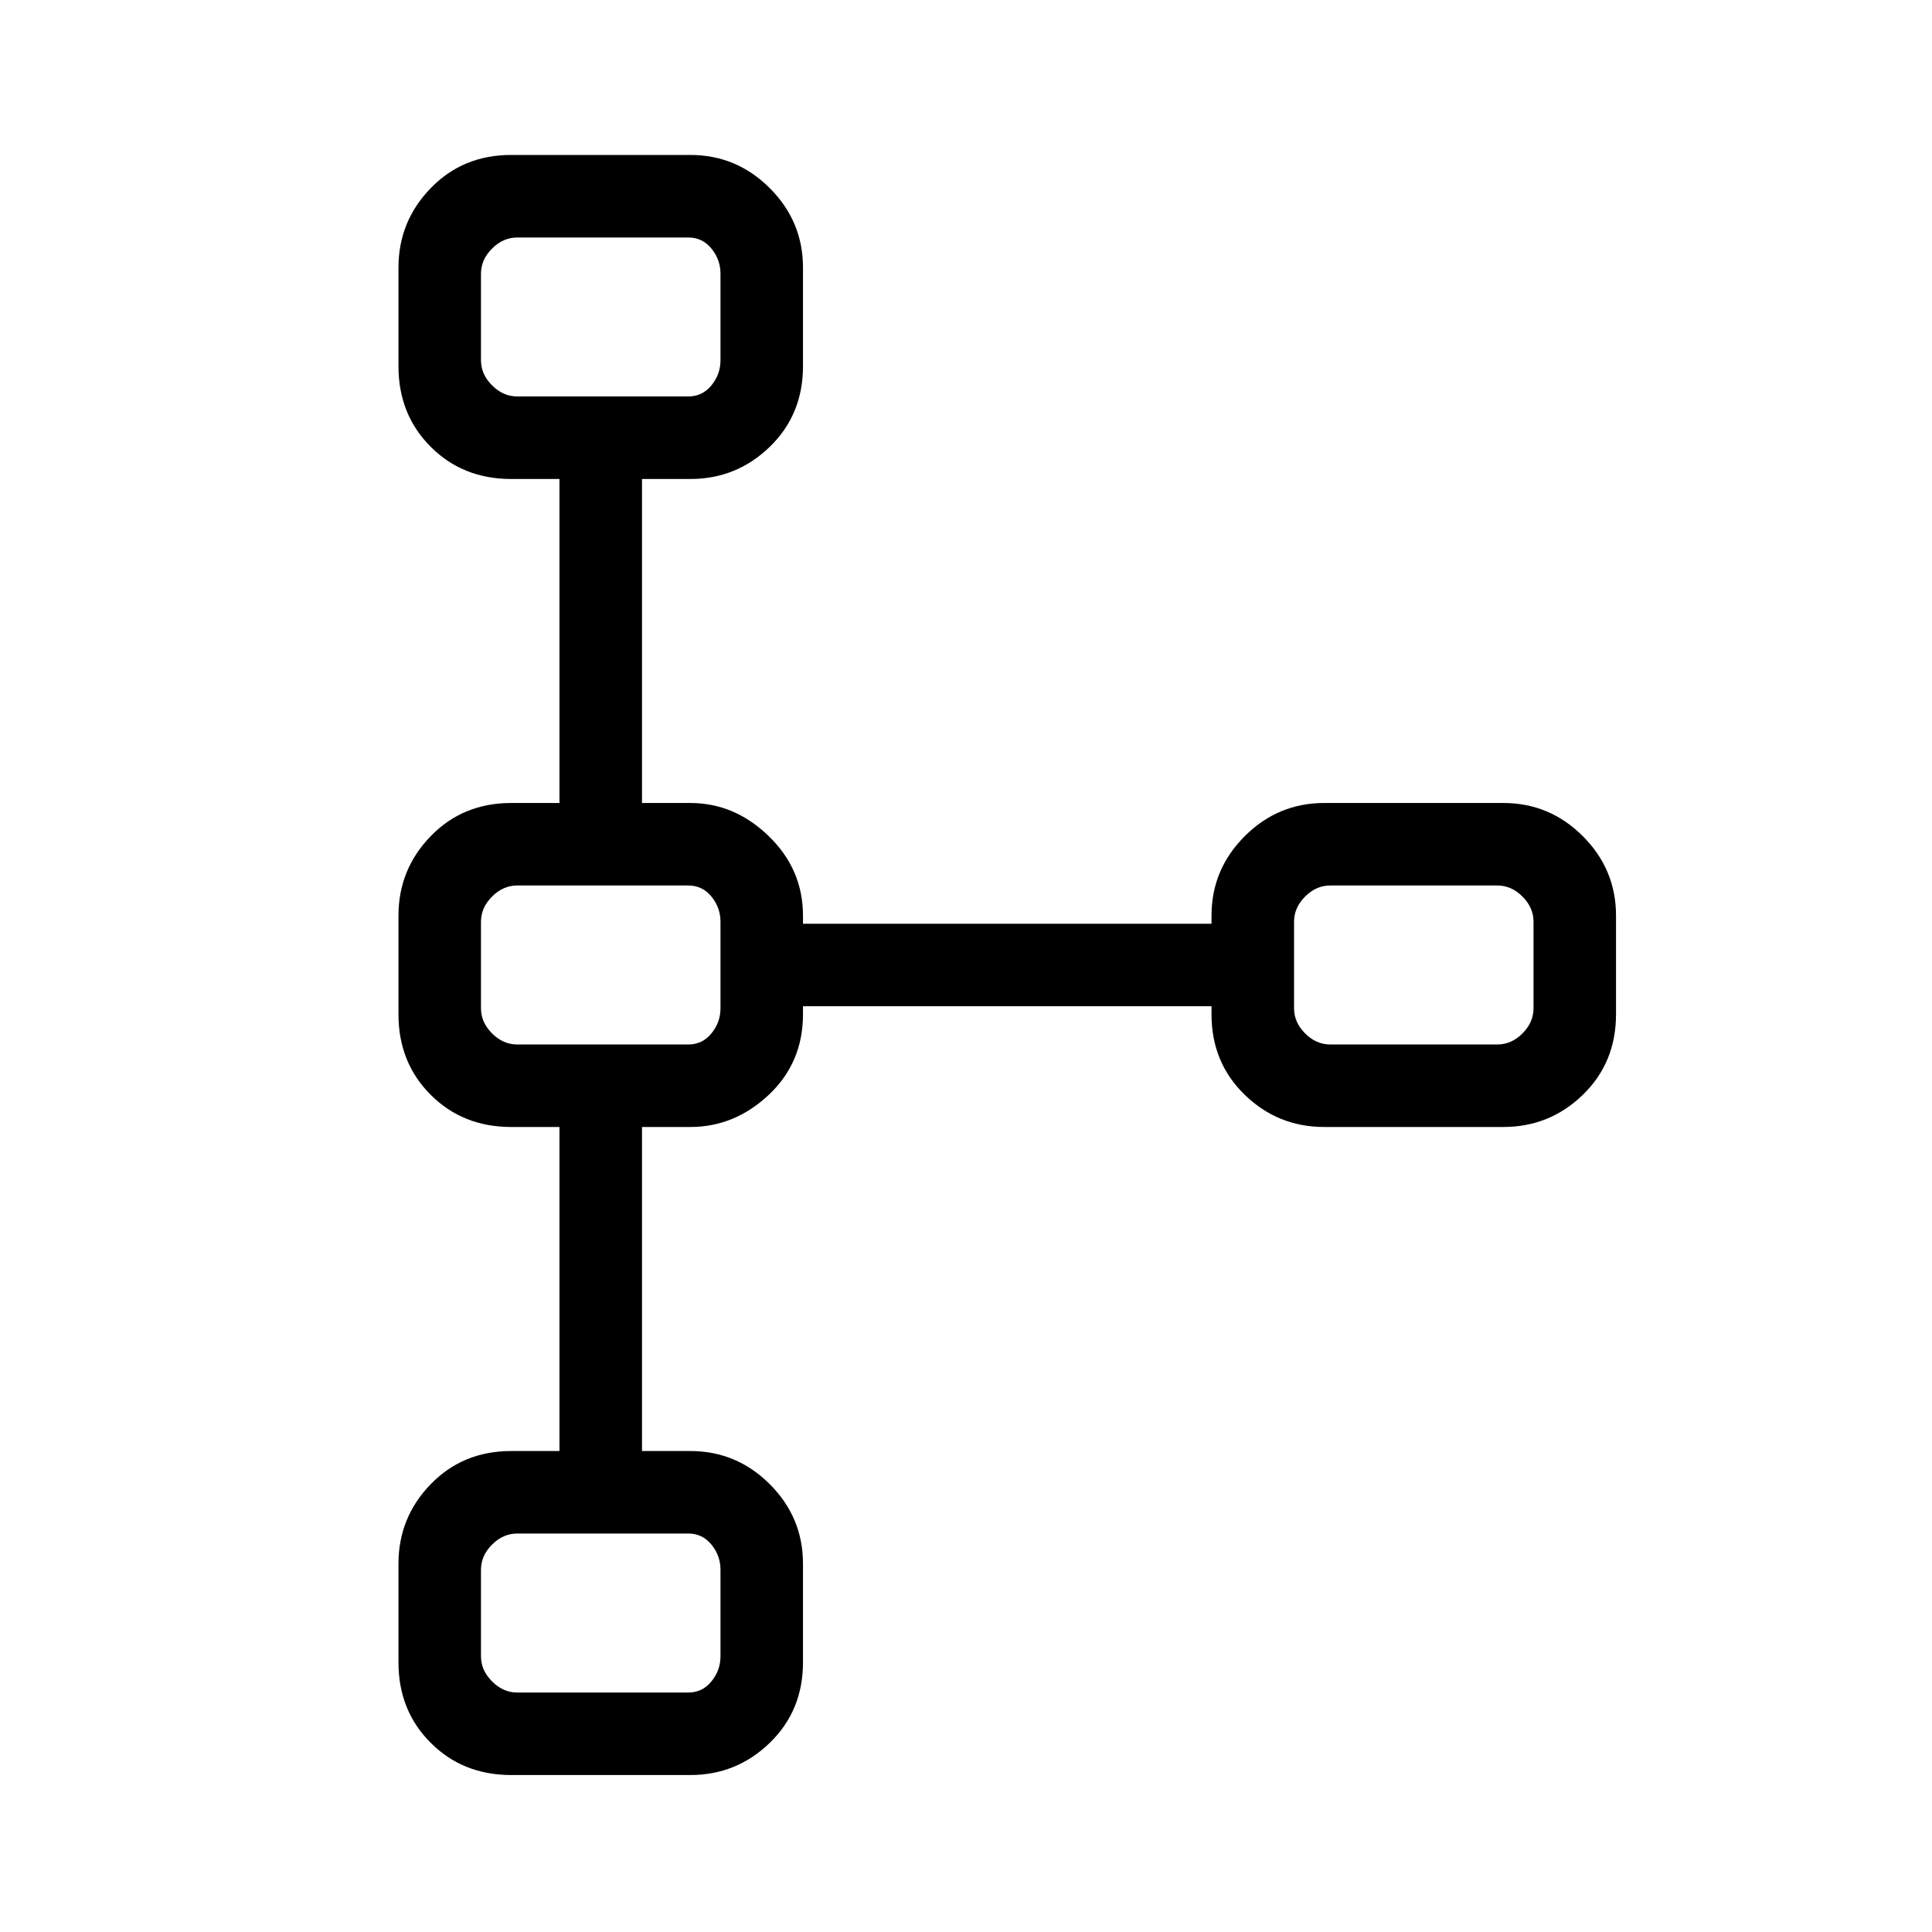 <svg xmlns="http://www.w3.org/2000/svg" height="40" width="40"><path d="M10.583 36.75Q9.583 36.75 8.917 36.083Q8.25 35.417 8.25 34.417V32.375Q8.25 31.417 8.917 30.729Q9.583 30.042 10.583 30.042H11.583V23.333H10.583Q9.583 23.333 8.917 22.667Q8.25 22 8.25 21V18.958Q8.25 18 8.917 17.312Q9.583 16.625 10.583 16.625H11.583V9.917H10.583Q9.583 9.917 8.917 9.25Q8.25 8.583 8.25 7.583V5.542Q8.25 4.583 8.917 3.896Q9.583 3.208 10.583 3.208H14.292Q15.25 3.208 15.938 3.896Q16.625 4.583 16.625 5.542V7.583Q16.625 8.583 15.938 9.25Q15.25 9.917 14.292 9.917H13.292V16.625H14.292Q15.208 16.625 15.917 17.312Q16.625 18 16.625 18.958V19.125H25.083V18.958Q25.083 18 25.771 17.312Q26.458 16.625 27.417 16.625H31.125Q32.083 16.625 32.771 17.312Q33.458 18 33.458 18.958V21Q33.458 22 32.771 22.667Q32.083 23.333 31.125 23.333H27.417Q26.458 23.333 25.771 22.667Q25.083 22 25.083 21V20.833H16.625V21Q16.625 22 15.917 22.667Q15.208 23.333 14.292 23.333H13.292V30.042H14.292Q15.25 30.042 15.938 30.729Q16.625 31.417 16.625 32.375V34.417Q16.625 35.417 15.938 36.083Q15.25 36.75 14.292 36.75ZM10.708 35.042H14.25Q14.542 35.042 14.729 34.812Q14.917 34.583 14.917 34.292V32.5Q14.917 32.208 14.729 31.979Q14.542 31.75 14.25 31.75H10.708Q10.417 31.75 10.188 31.979Q9.958 32.208 9.958 32.5V34.292Q9.958 34.583 10.188 34.812Q10.417 35.042 10.708 35.042ZM10.708 21.625H14.25Q14.542 21.625 14.729 21.396Q14.917 21.167 14.917 20.875V19.083Q14.917 18.792 14.729 18.562Q14.542 18.333 14.25 18.333H10.708Q10.417 18.333 10.188 18.562Q9.958 18.792 9.958 19.083V20.875Q9.958 21.167 10.188 21.396Q10.417 21.625 10.708 21.625ZM27.542 21.625H31Q31.292 21.625 31.521 21.396Q31.75 21.167 31.75 20.875V19.083Q31.75 18.792 31.521 18.562Q31.292 18.333 31 18.333H27.542Q27.25 18.333 27.021 18.562Q26.792 18.792 26.792 19.083V20.875Q26.792 21.167 27.021 21.396Q27.25 21.625 27.542 21.625ZM10.708 8.208H14.25Q14.542 8.208 14.729 7.979Q14.917 7.75 14.917 7.458V5.667Q14.917 5.375 14.729 5.146Q14.542 4.917 14.25 4.917H10.708Q10.417 4.917 10.188 5.146Q9.958 5.375 9.958 5.667V7.458Q9.958 7.75 10.188 7.979Q10.417 8.208 10.708 8.208ZM12.417 6.583Q12.417 6.583 12.417 6.583Q12.417 6.583 12.417 6.583Q12.417 6.583 12.417 6.583Q12.417 6.583 12.417 6.583Q12.417 6.583 12.417 6.583Q12.417 6.583 12.417 6.583Q12.417 6.583 12.417 6.583Q12.417 6.583 12.417 6.583ZM29.25 20Q29.25 20 29.25 20Q29.25 20 29.25 20Q29.25 20 29.25 20Q29.25 20 29.25 20Q29.25 20 29.25 20Q29.25 20 29.25 20Q29.25 20 29.25 20Q29.25 20 29.25 20ZM12.417 20Q12.417 20 12.417 20Q12.417 20 12.417 20Q12.417 20 12.417 20Q12.417 20 12.417 20Q12.417 20 12.417 20Q12.417 20 12.417 20Q12.417 20 12.417 20Q12.417 20 12.417 20ZM12.417 33.417Q12.417 33.417 12.417 33.417Q12.417 33.417 12.417 33.417Q12.417 33.417 12.417 33.417Q12.417 33.417 12.417 33.417Q12.417 33.417 12.417 33.417Q12.417 33.417 12.417 33.417Q12.417 33.417 12.417 33.417Q12.417 33.417 12.417 33.417Z"/></svg>